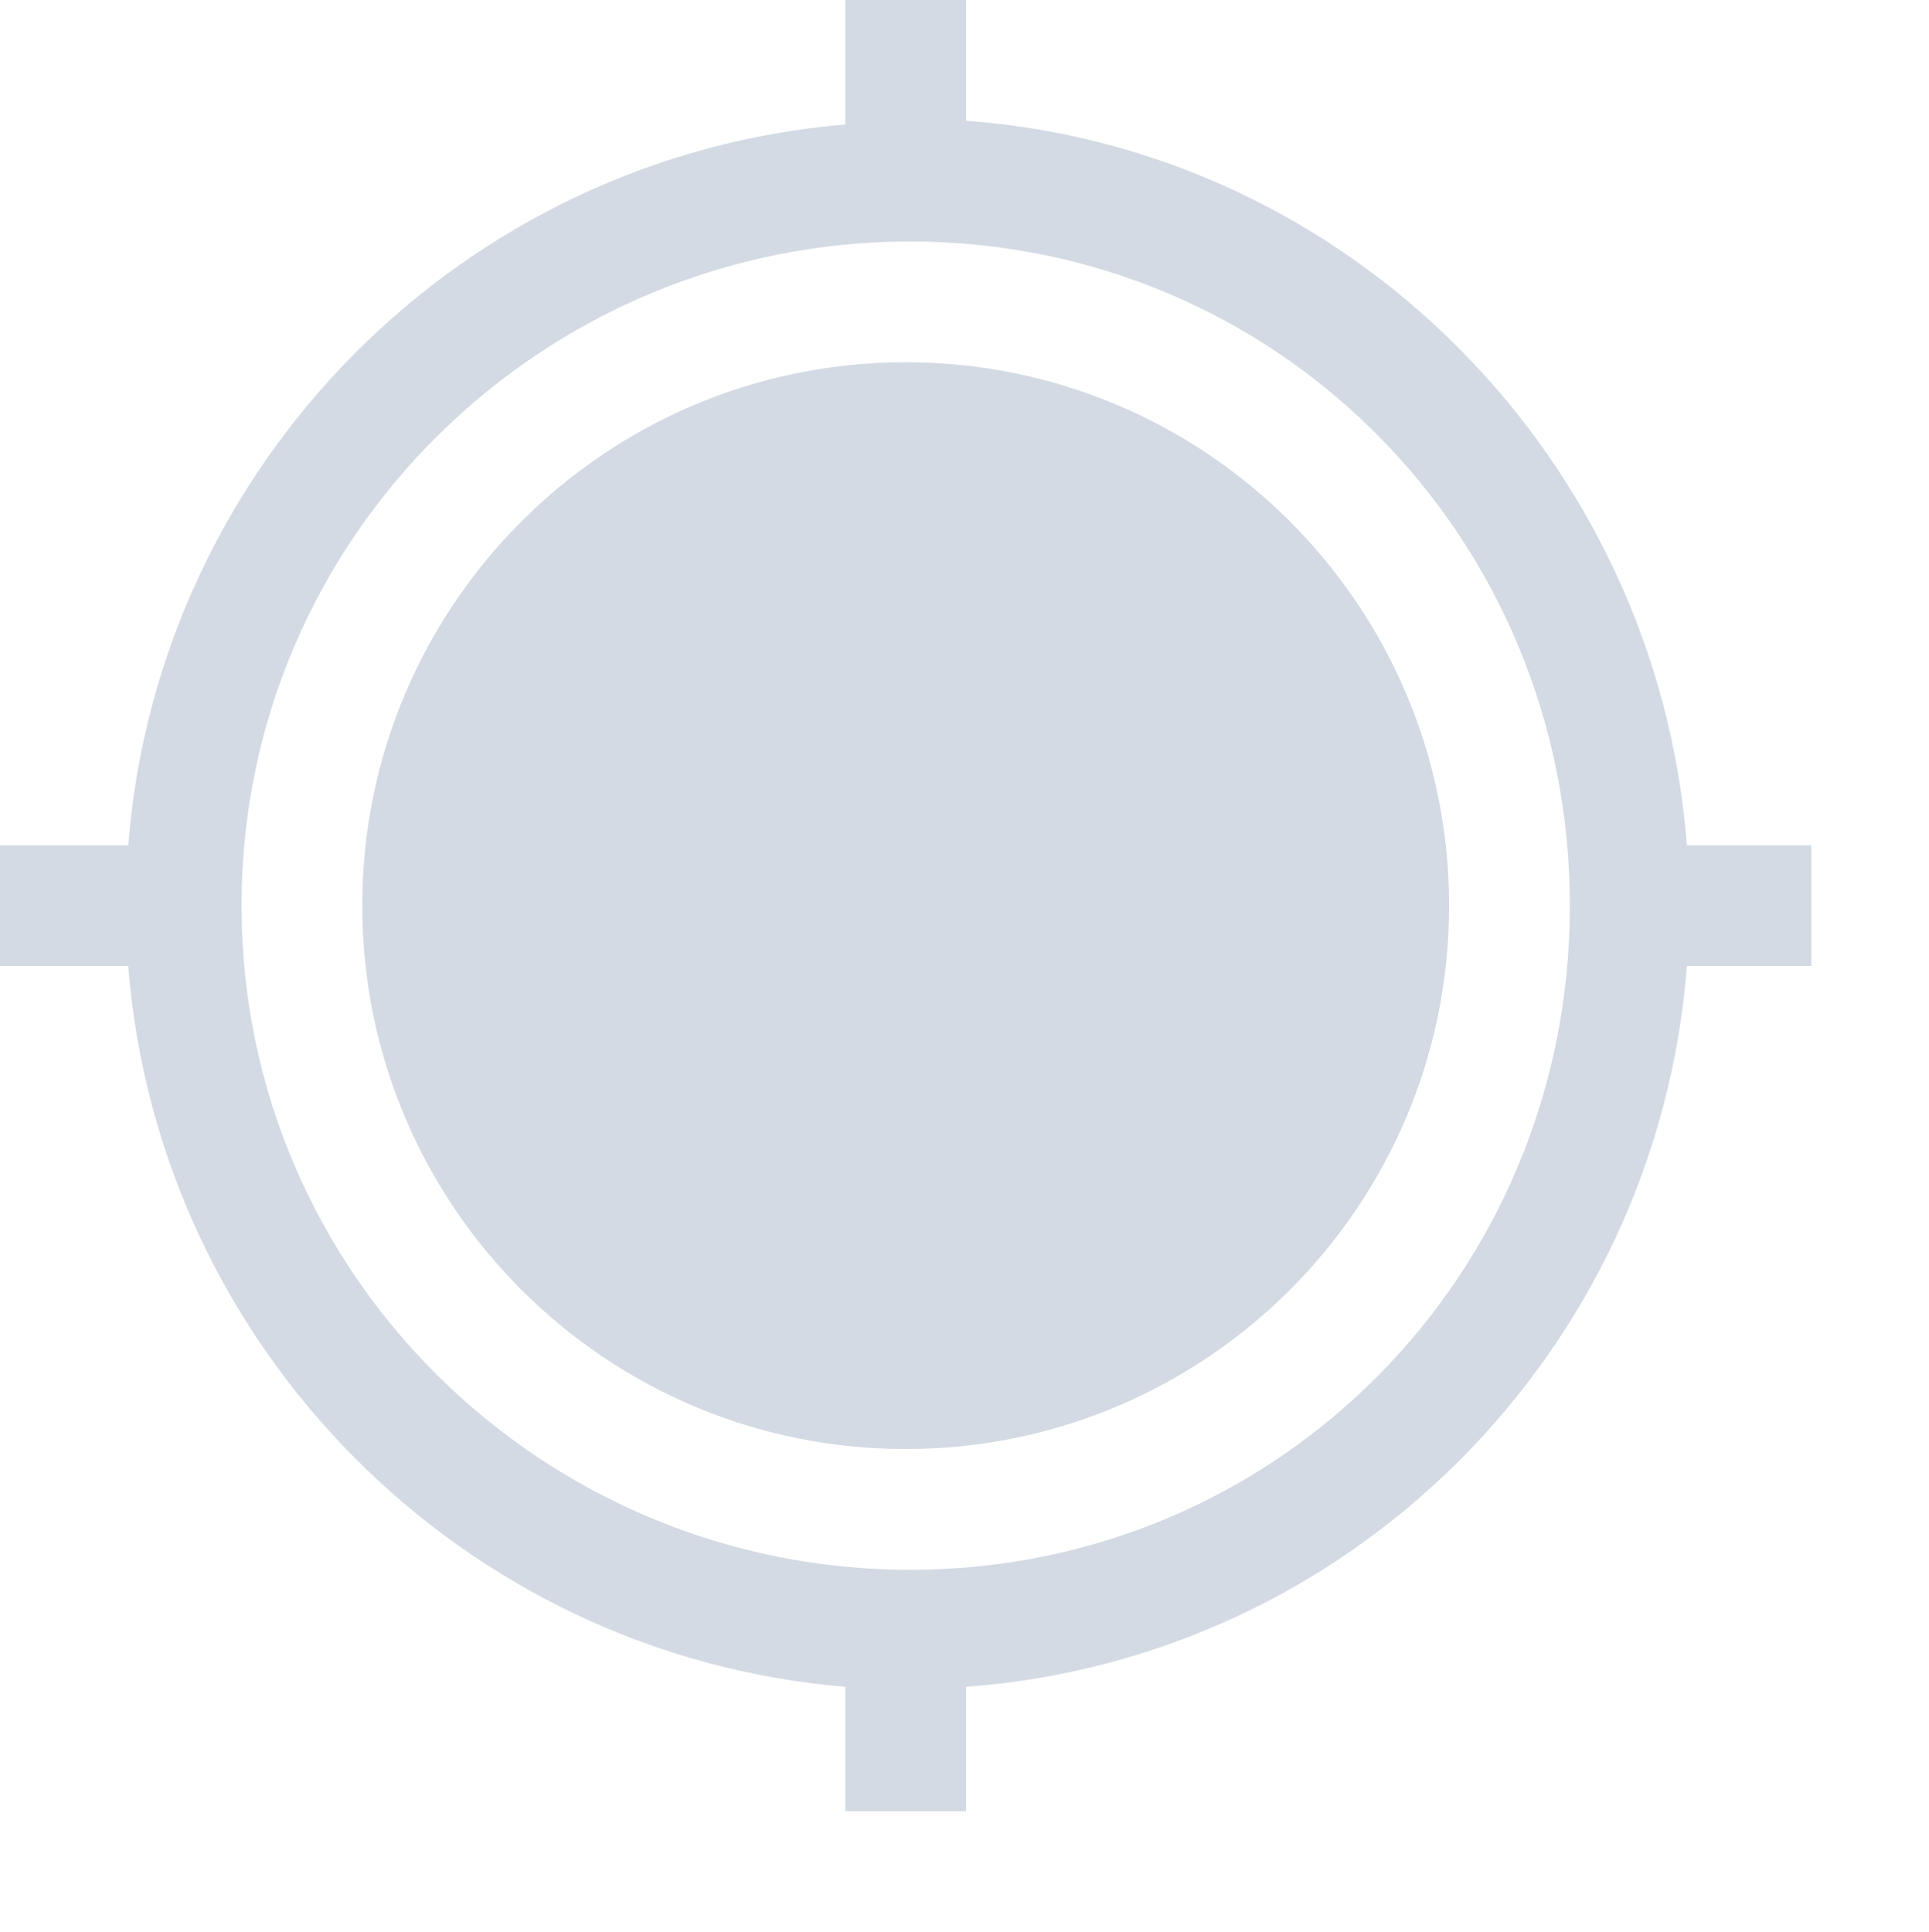 <?xml version="1.0" encoding="UTF-8" standalone="no"?>
<!-- Created with Inkscape (http://www.inkscape.org/) -->

<svg
   xmlns:dc="http://purl.org/dc/elements/1.1/"
   xmlns:cc="http://creativecommons.org/ns#"
   xmlns:rdf="http://www.w3.org/1999/02/22-rdf-syntax-ns#"
   xmlns:svg="http://www.w3.org/2000/svg"
   xmlns="http://www.w3.org/2000/svg"
   xmlns:sodipodi="http://sodipodi.sourceforge.net/DTD/sodipodi-0.dtd"
   xmlns:inkscape="http://www.inkscape.org/namespaces/inkscape"
   id="svg7384"
   height="16"
   width="15.974"
   version="1.1"
   sodipodi:docname="find-location-symbolic.svg"
   inkscape:version="0.92.1 r15371">
  <defs
     id="defs9" />
  <sodipodi:namedview
     pagecolor="#ffffff"
     bordercolor="#666666"
     borderopacity="1"
     objecttolerance="10"
     gridtolerance="10"
     guidetolerance="10"
     inkscape:pageopacity="0"
     inkscape:pageshadow="2"
     inkscape:window-width="1600"
     inkscape:window-height="808"
     id="namedview7"
     showgrid="false"
     inkscape:zoom="14.75"
     inkscape:cx="7.987"
     inkscape:cy="8"
     inkscape:window-x="0"
     inkscape:window-y="0"
     inkscape:window-maximized="1"
     inkscape:current-layer="svg7384" />
  <title
     id="title9167">Gnome Symbolic Icon Theme</title>
  <path
     style="color:#000000;fill:#d3dae3;fill-opacity:1"
     d="M 7 0 L 7 1.031 C 3.838 1.294 1.31 3.833 1.062 7 L 0 7 L 0 8 L 1.062 8 C 1.31 11.167 3.837 13.706 7 13.969 L 7 15 L 8 15 L 8 13.969 C 11.188 13.735 13.724 11.188 13.969 8 L 15 8 L 15 7 L 13.969 7 C 13.724 3.811 11.189 1.233 8 1 L 8 0 L 7 0 z M 7.537 2 C 10.575 2 13 4.442 13 7.5 C 13 10.558 10.575 13 7.537 13 C 4.499 13 2 10.558 2 7.5 C 2 4.442 4.499 2 7.537 2 z M 7.5 3 C 5.015 3 3 5.015 3 7.5 C 3 9.985 5.015 12 7.5 12 C 9.985 12 12 9.985 12 7.5 C 12 5.015 9.985 3 7.5 3 z "
     id="path4490" />
</svg>
